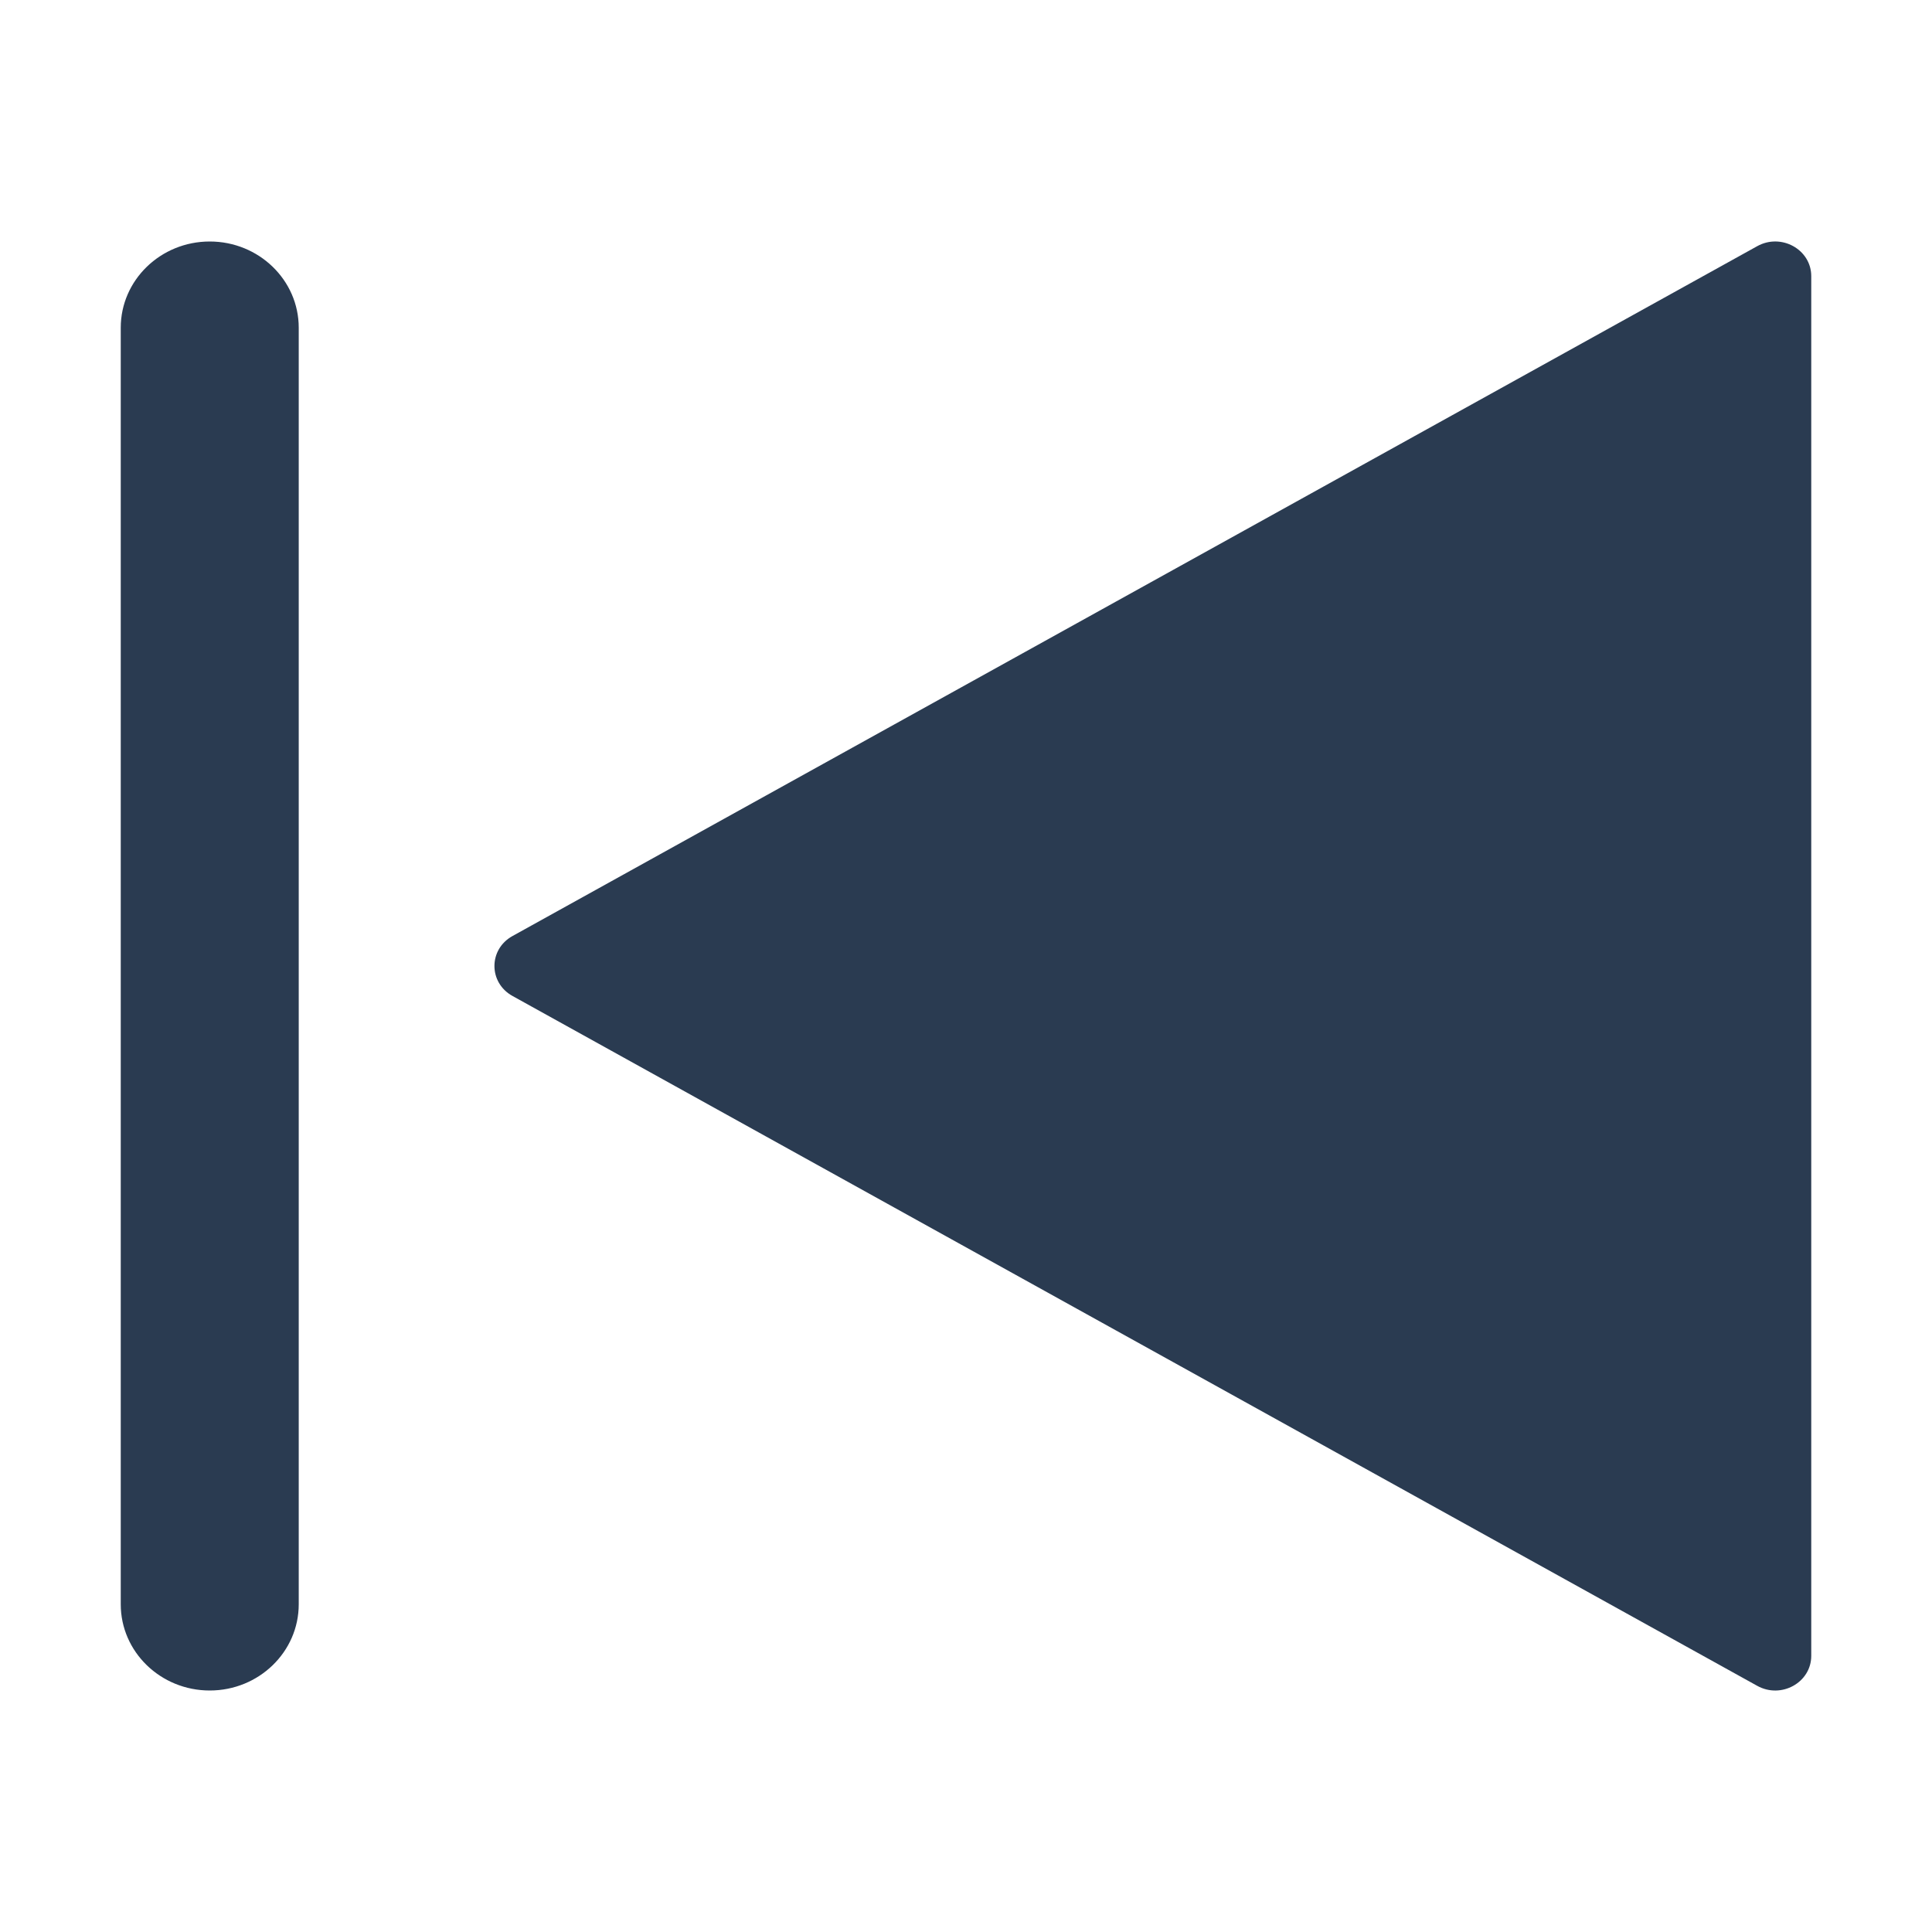 <svg width="16" height="16" viewBox="0 0 16 16" fill="none" xmlns="http://www.w3.org/2000/svg">
<path fill-rule="evenodd" clip-rule="evenodd" d="M1.737 2C1.33 2 1 2.32 1 2.714V13.286C1 13.68 1.33 14 1.737 14C2.144 14 2.474 13.68 2.474 13.286V2.714C2.474 2.32 2.144 2 1.737 2ZM4.244 8.248C4.045 8.138 4.045 7.862 4.244 7.752L14.552 2.039C14.751 1.928 15 2.066 15 2.287V13.713C15 13.934 14.751 14.072 14.552 13.961L4.244 8.248Z" fill="#2A3B51"/>
</svg>
